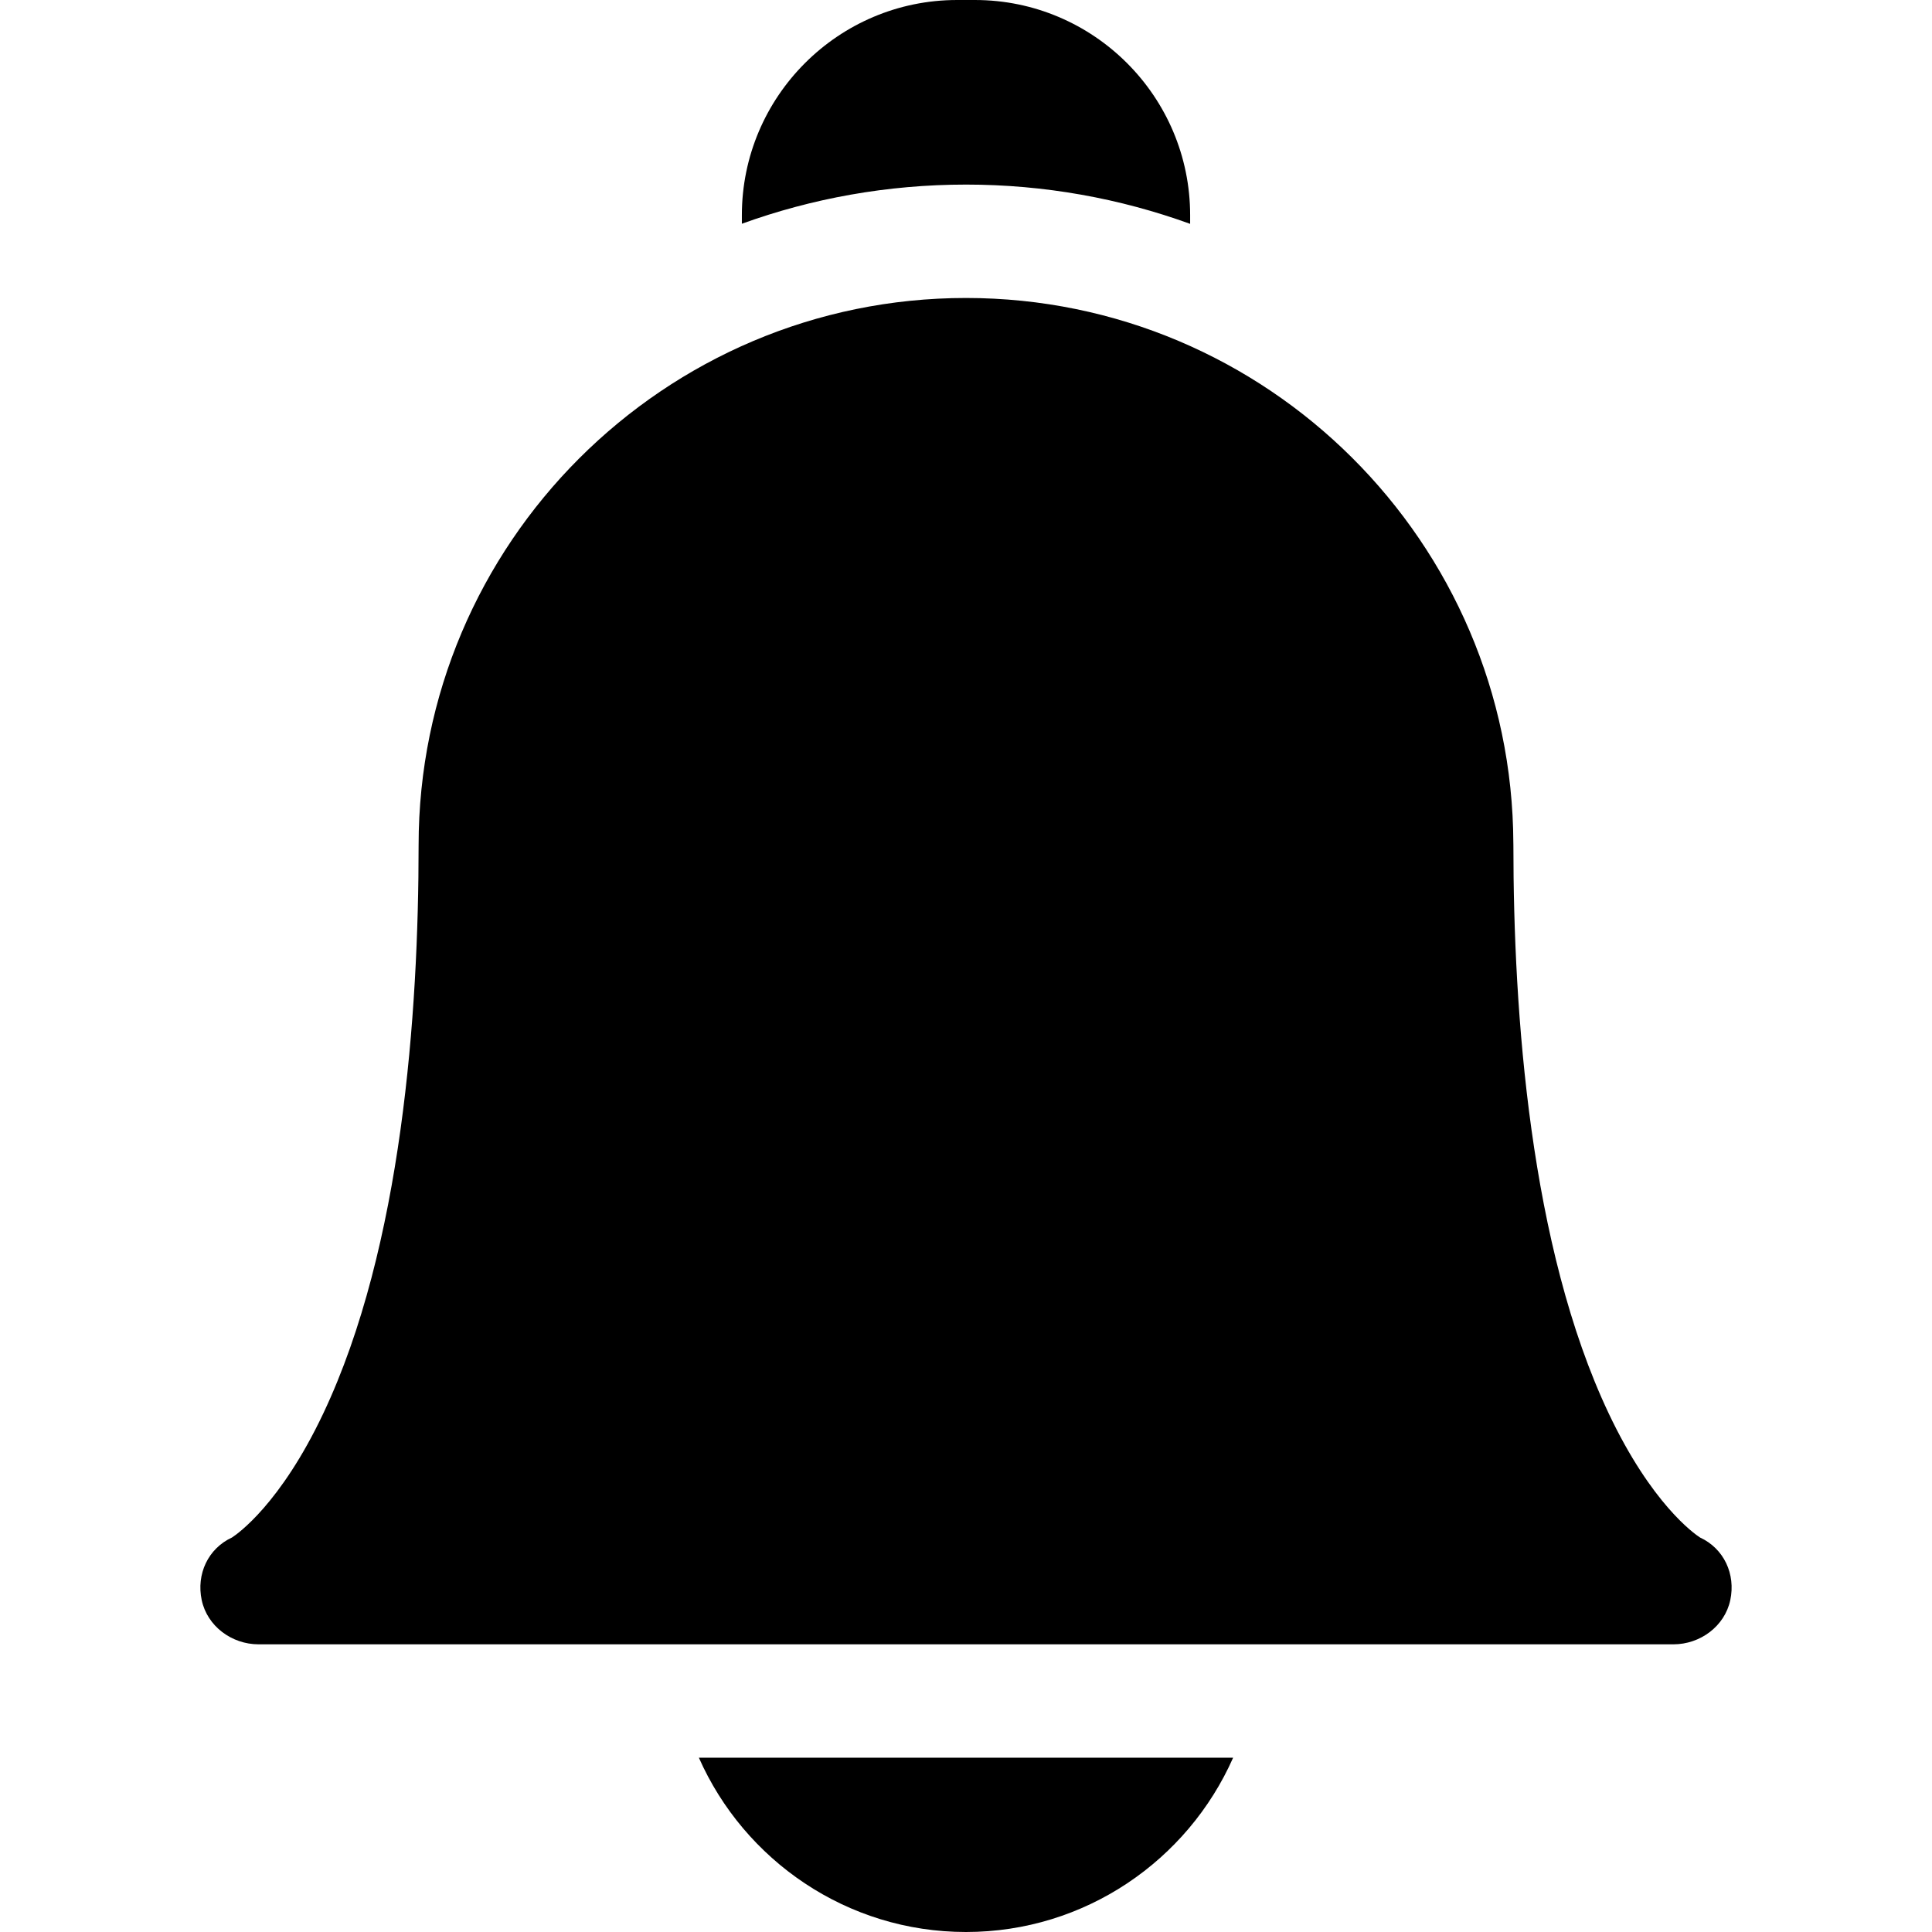 <svg id="Bell" enable-background="new 0 0 511.156 511.156" height="512" viewBox="0 0 511.156 511.156" width="512" xmlns="http://www.w3.org/2000/svg"><path d="m184.904 465.044c11.999 27.127 39.154 46.112 70.674 46.112s58.674-18.985 70.674-46.112z"/><path d="m255.573 48.836c20.8 0 40.772 3.67 59.306 10.389v-2.283c0-31.398-25.544-56.942-56.941-56.942h-4.719c-31.398 0-56.942 25.544-56.942 56.942v2.254c18.524-6.699 38.49-10.36 59.296-10.36z"/><path d="m442.747 435.044h-374.338c-7.082 0-13.569-4.776-15.042-11.704-1.458-6.859 1.668-13.629 8.01-16.559 1.505-.976 12.833-8.897 24.174-32.862 20.829-44.01 25.201-106.005 25.201-150.263 0-79.855 64.967-144.82 144.821-144.82 79.665 0 144.512 64.652 144.82 144.245.007.191.011.383.011.575 0 44.258 4.372 106.253 25.201 150.263 11.341 23.965 22.668 31.887 24.174 32.862 6.342 2.93 9.469 9.699 8.01 16.559-1.473 6.927-7.959 11.704-15.042 11.704zm7.2-28.157h.01z"/></svg>